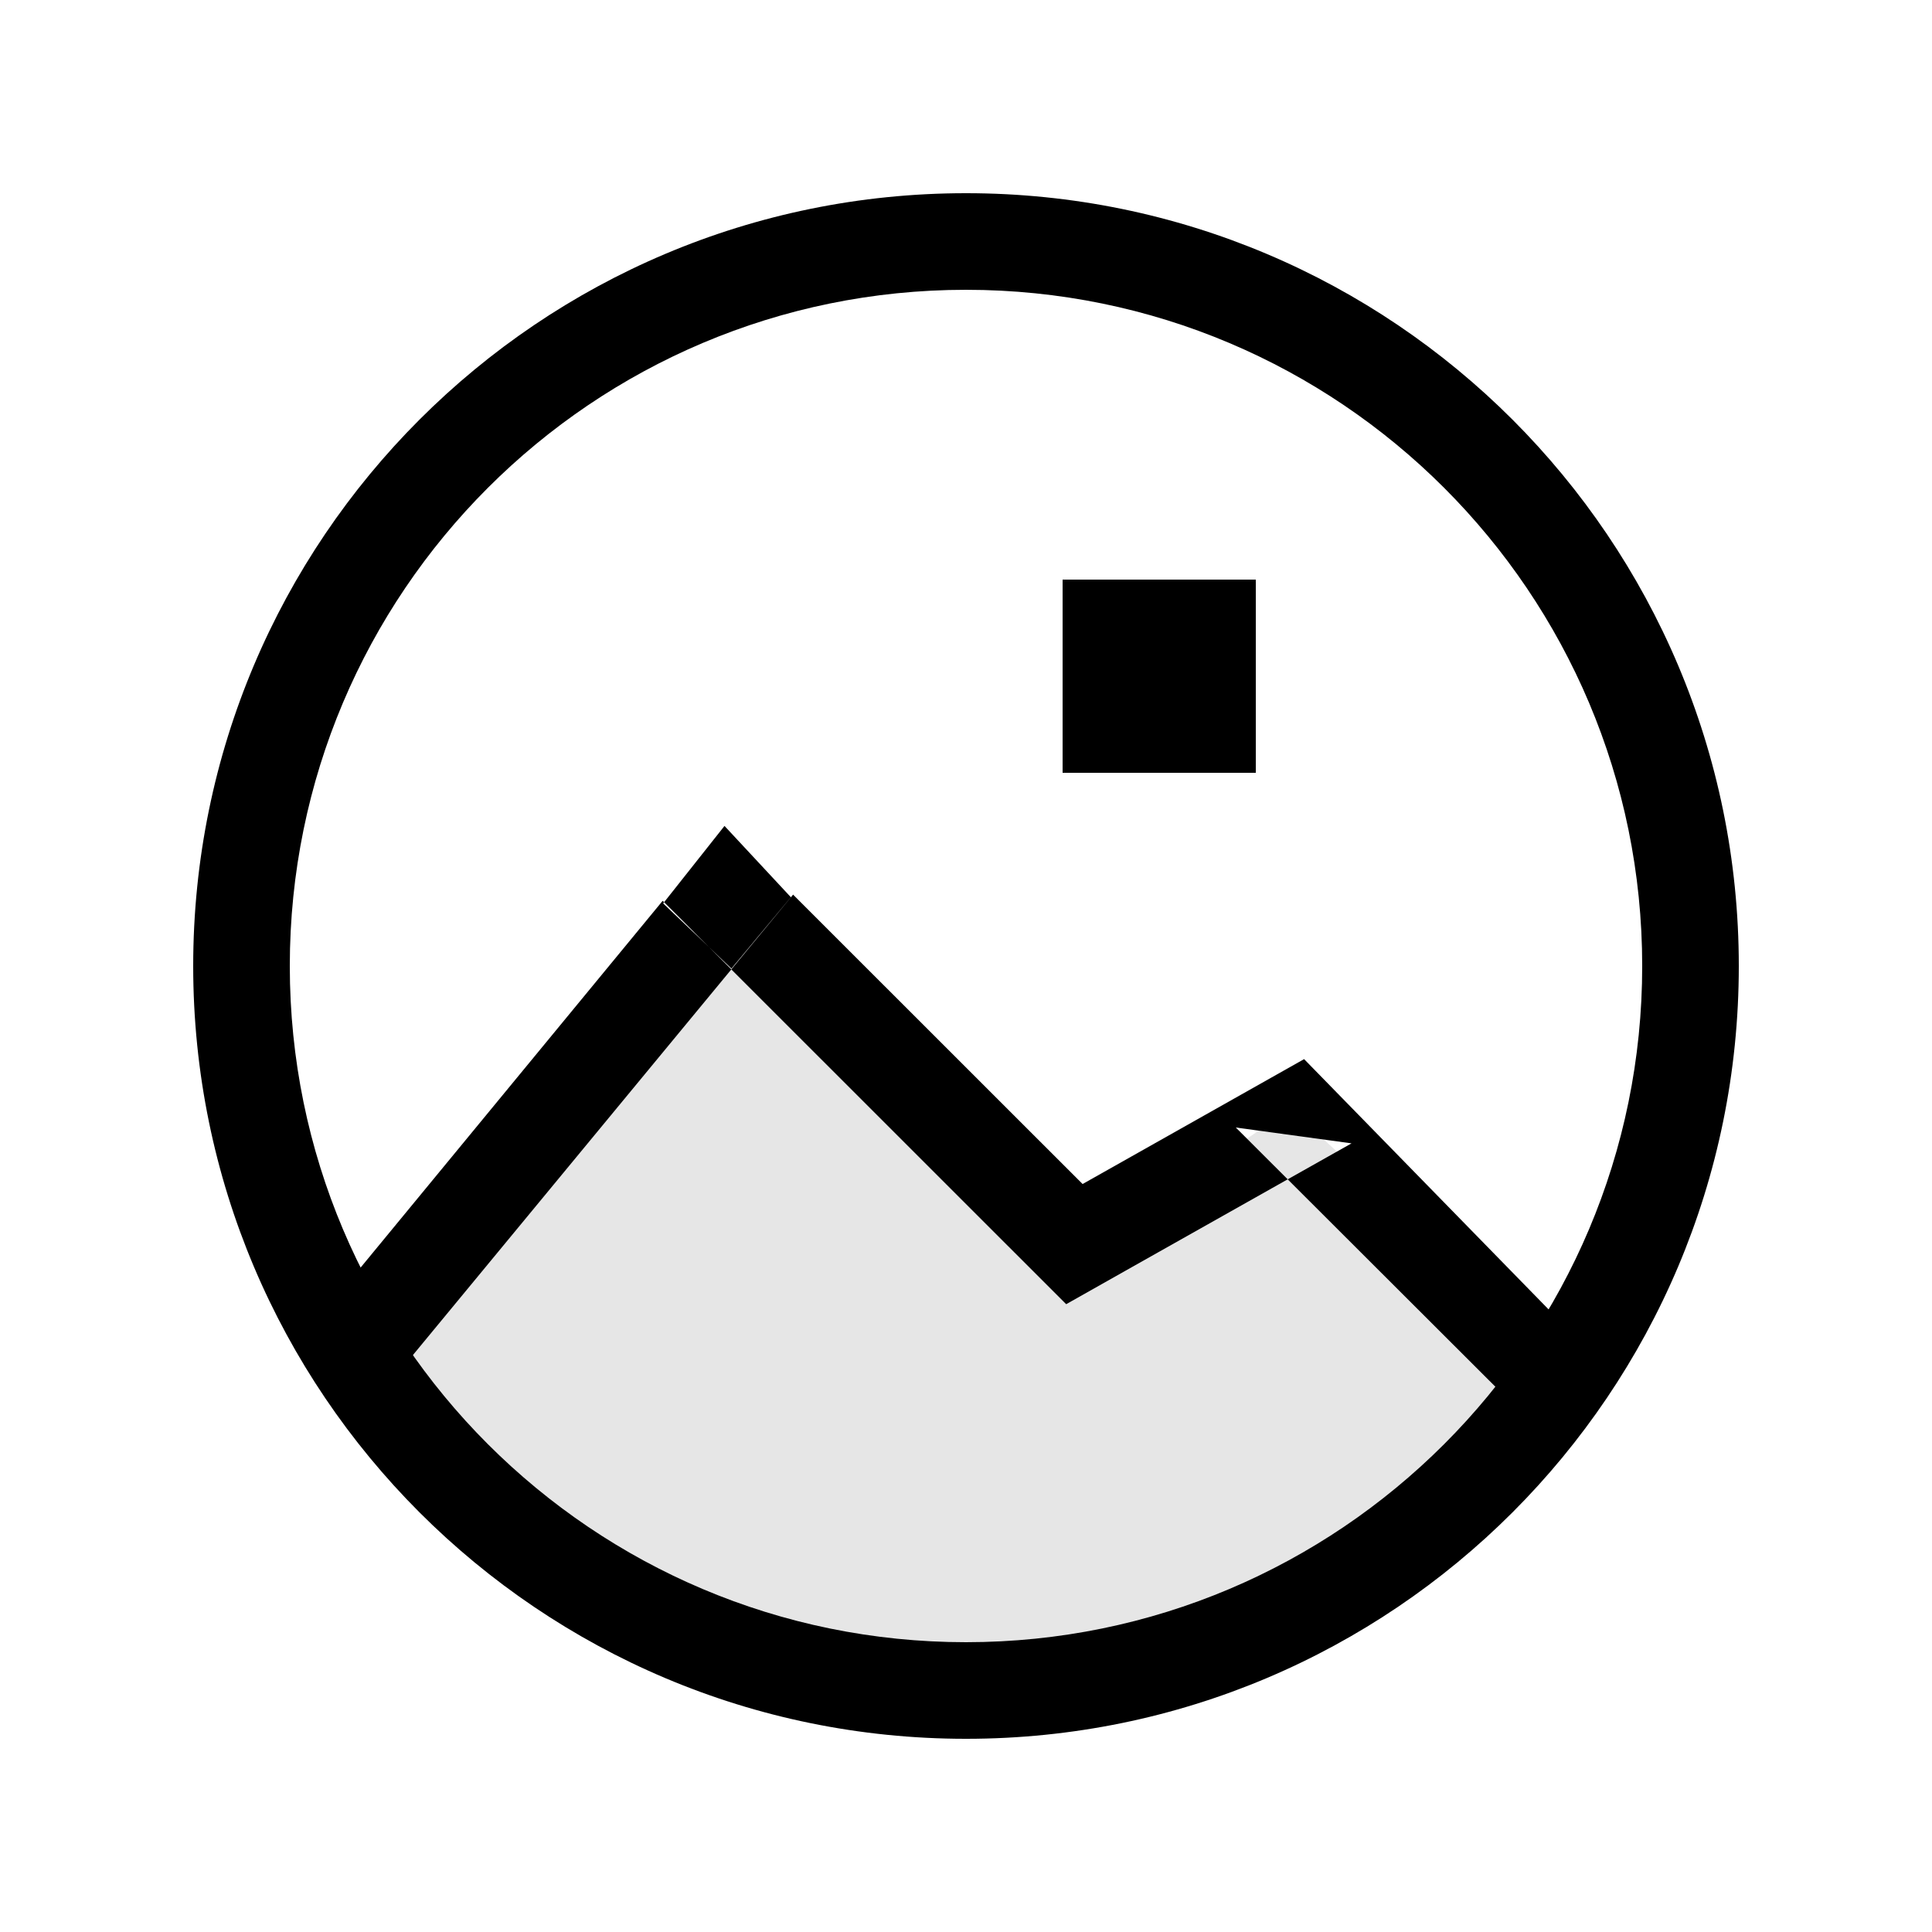 <?xml version="1.0" encoding="UTF-8" standalone="no"?>
<svg width="20px" height="20px" viewBox="0 0 20 20" version="1.1" xmlns="http://www.w3.org/2000/svg" xmlns:xlink="http://www.w3.org/1999/xlink">
    <!-- Generator: Sketch 3.6.1 (26313) - http://www.bohemiancoding.com/sketch -->
    <title>image</title>
    <desc>Created with Sketch.</desc>
    <defs></defs>
    <g id="Page-3" stroke="none" stroke-width="1" fill="none" fill-rule="evenodd">
        <g id="Icons" transform="translate(-277, -46)" fill="#000000">
            <path d="M281,60 L284.418,55.335 L288.121,59 L290.361,57.48 L293.414,60.293 L290.667,62.738 L285.174,63.36 L282,62 L281,60 Z" id="Rectangle-1271" opacity="0.1"></path>
            <path d="M287,63 L287,63 C290.866,63 294,59.866 294,56 C294,52.134 290.866,49 287,49 C283.134,49 280,52.134 280,56 C280,59.866 283.134,63 287,63 L287,63 Z M287,64 L287,64 C282.582,64 279,60.418 279,56 C279,51.582 282.582,48 287,48 C291.418,48 295,51.582 295,56 C295,60.418 291.418,64 287,64 L287,64 Z" id="Combined-Shape"></path>
            <path d="M285.21,55.261 L288.207,58.257 L290.5,56.964 L293.705,60.245 L292.573,60.448 L289.793,57.672 L290.991,57.836 L288.698,59.128 L288.037,59.501 L287.5,58.964 L283.86,55.325 L280.2,59.769 L281.26,60.045 L285.21,55.261 Z M284.572,56.026 L285.187,55.288 L284.5,54.55 L283.865,55.352 L284.572,56.026 Z" id="Combined-Shape-Copy"></path>
            <rect id="Rectangle-1270" x="288" y="52" width="2" height="2"></rect>
        </g>
    </g>
</svg>